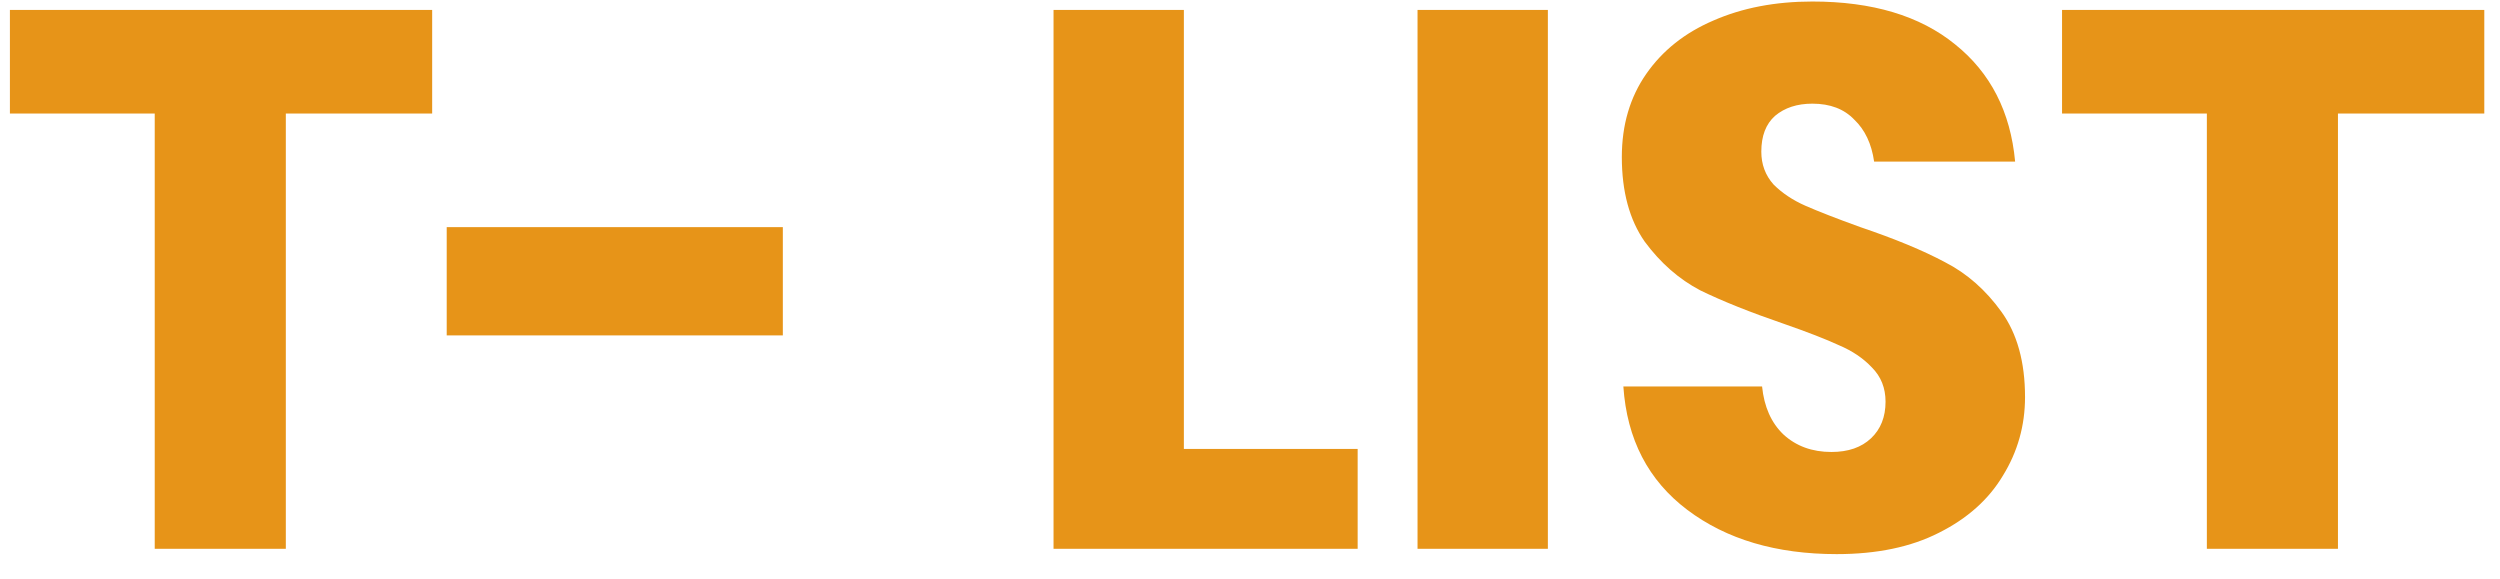 <svg width="82" height="19" viewBox="0 0 82 19" fill="none" xmlns="http://www.w3.org/2000/svg">
    <path d="M14.175 0.325V3.725H9.375V18H5.075V3.725H0.325V0.325H14.175ZM25.677 7.45V11H14.652V7.45H25.677ZM38.831 14.725H44.531V18H34.556V0.325H38.831V14.725ZM50.77 0.325V18H46.495V0.325H50.77ZM66.421 13.025C66.421 13.958 66.179 14.817 65.696 15.6C65.229 16.383 64.529 17.008 63.596 17.475C62.679 17.942 61.563 18.175 60.246 18.175C58.263 18.175 56.629 17.692 55.346 16.725C54.063 15.758 53.363 14.408 53.246 12.675H57.796C57.863 13.342 58.096 13.867 58.496 14.25C58.913 14.633 59.438 14.825 60.071 14.825C60.621 14.825 61.054 14.675 61.371 14.375C61.688 14.075 61.846 13.675 61.846 13.175C61.846 12.725 61.696 12.35 61.396 12.05C61.113 11.75 60.754 11.508 60.321 11.325C59.888 11.125 59.288 10.892 58.521 10.625C57.404 10.242 56.488 9.875 55.771 9.525C55.071 9.158 54.463 8.625 53.946 7.925C53.446 7.208 53.196 6.283 53.196 5.15C53.196 4.1 53.463 3.192 53.996 2.425C54.529 1.658 55.263 1.075 56.196 0.675C57.146 0.258 58.229 0.05 59.446 0.05C61.413 0.05 62.971 0.517 64.121 1.45C65.288 2.383 65.946 3.667 66.096 5.3H61.471C61.388 4.717 61.171 4.258 60.821 3.925C60.488 3.575 60.029 3.4 59.446 3.4C58.946 3.4 58.538 3.533 58.221 3.8C57.921 4.067 57.771 4.458 57.771 4.975C57.771 5.392 57.904 5.75 58.171 6.05C58.454 6.333 58.804 6.567 59.221 6.75C59.638 6.933 60.238 7.167 61.021 7.45C62.154 7.833 63.079 8.217 63.796 8.6C64.513 8.967 65.129 9.508 65.646 10.225C66.163 10.942 66.421 11.875 66.421 13.025ZM81.485 0.325V3.725H76.685V18H72.385V3.725H67.635V0.325H81.485Z" fill="#E79418"/>
    </svg>
    